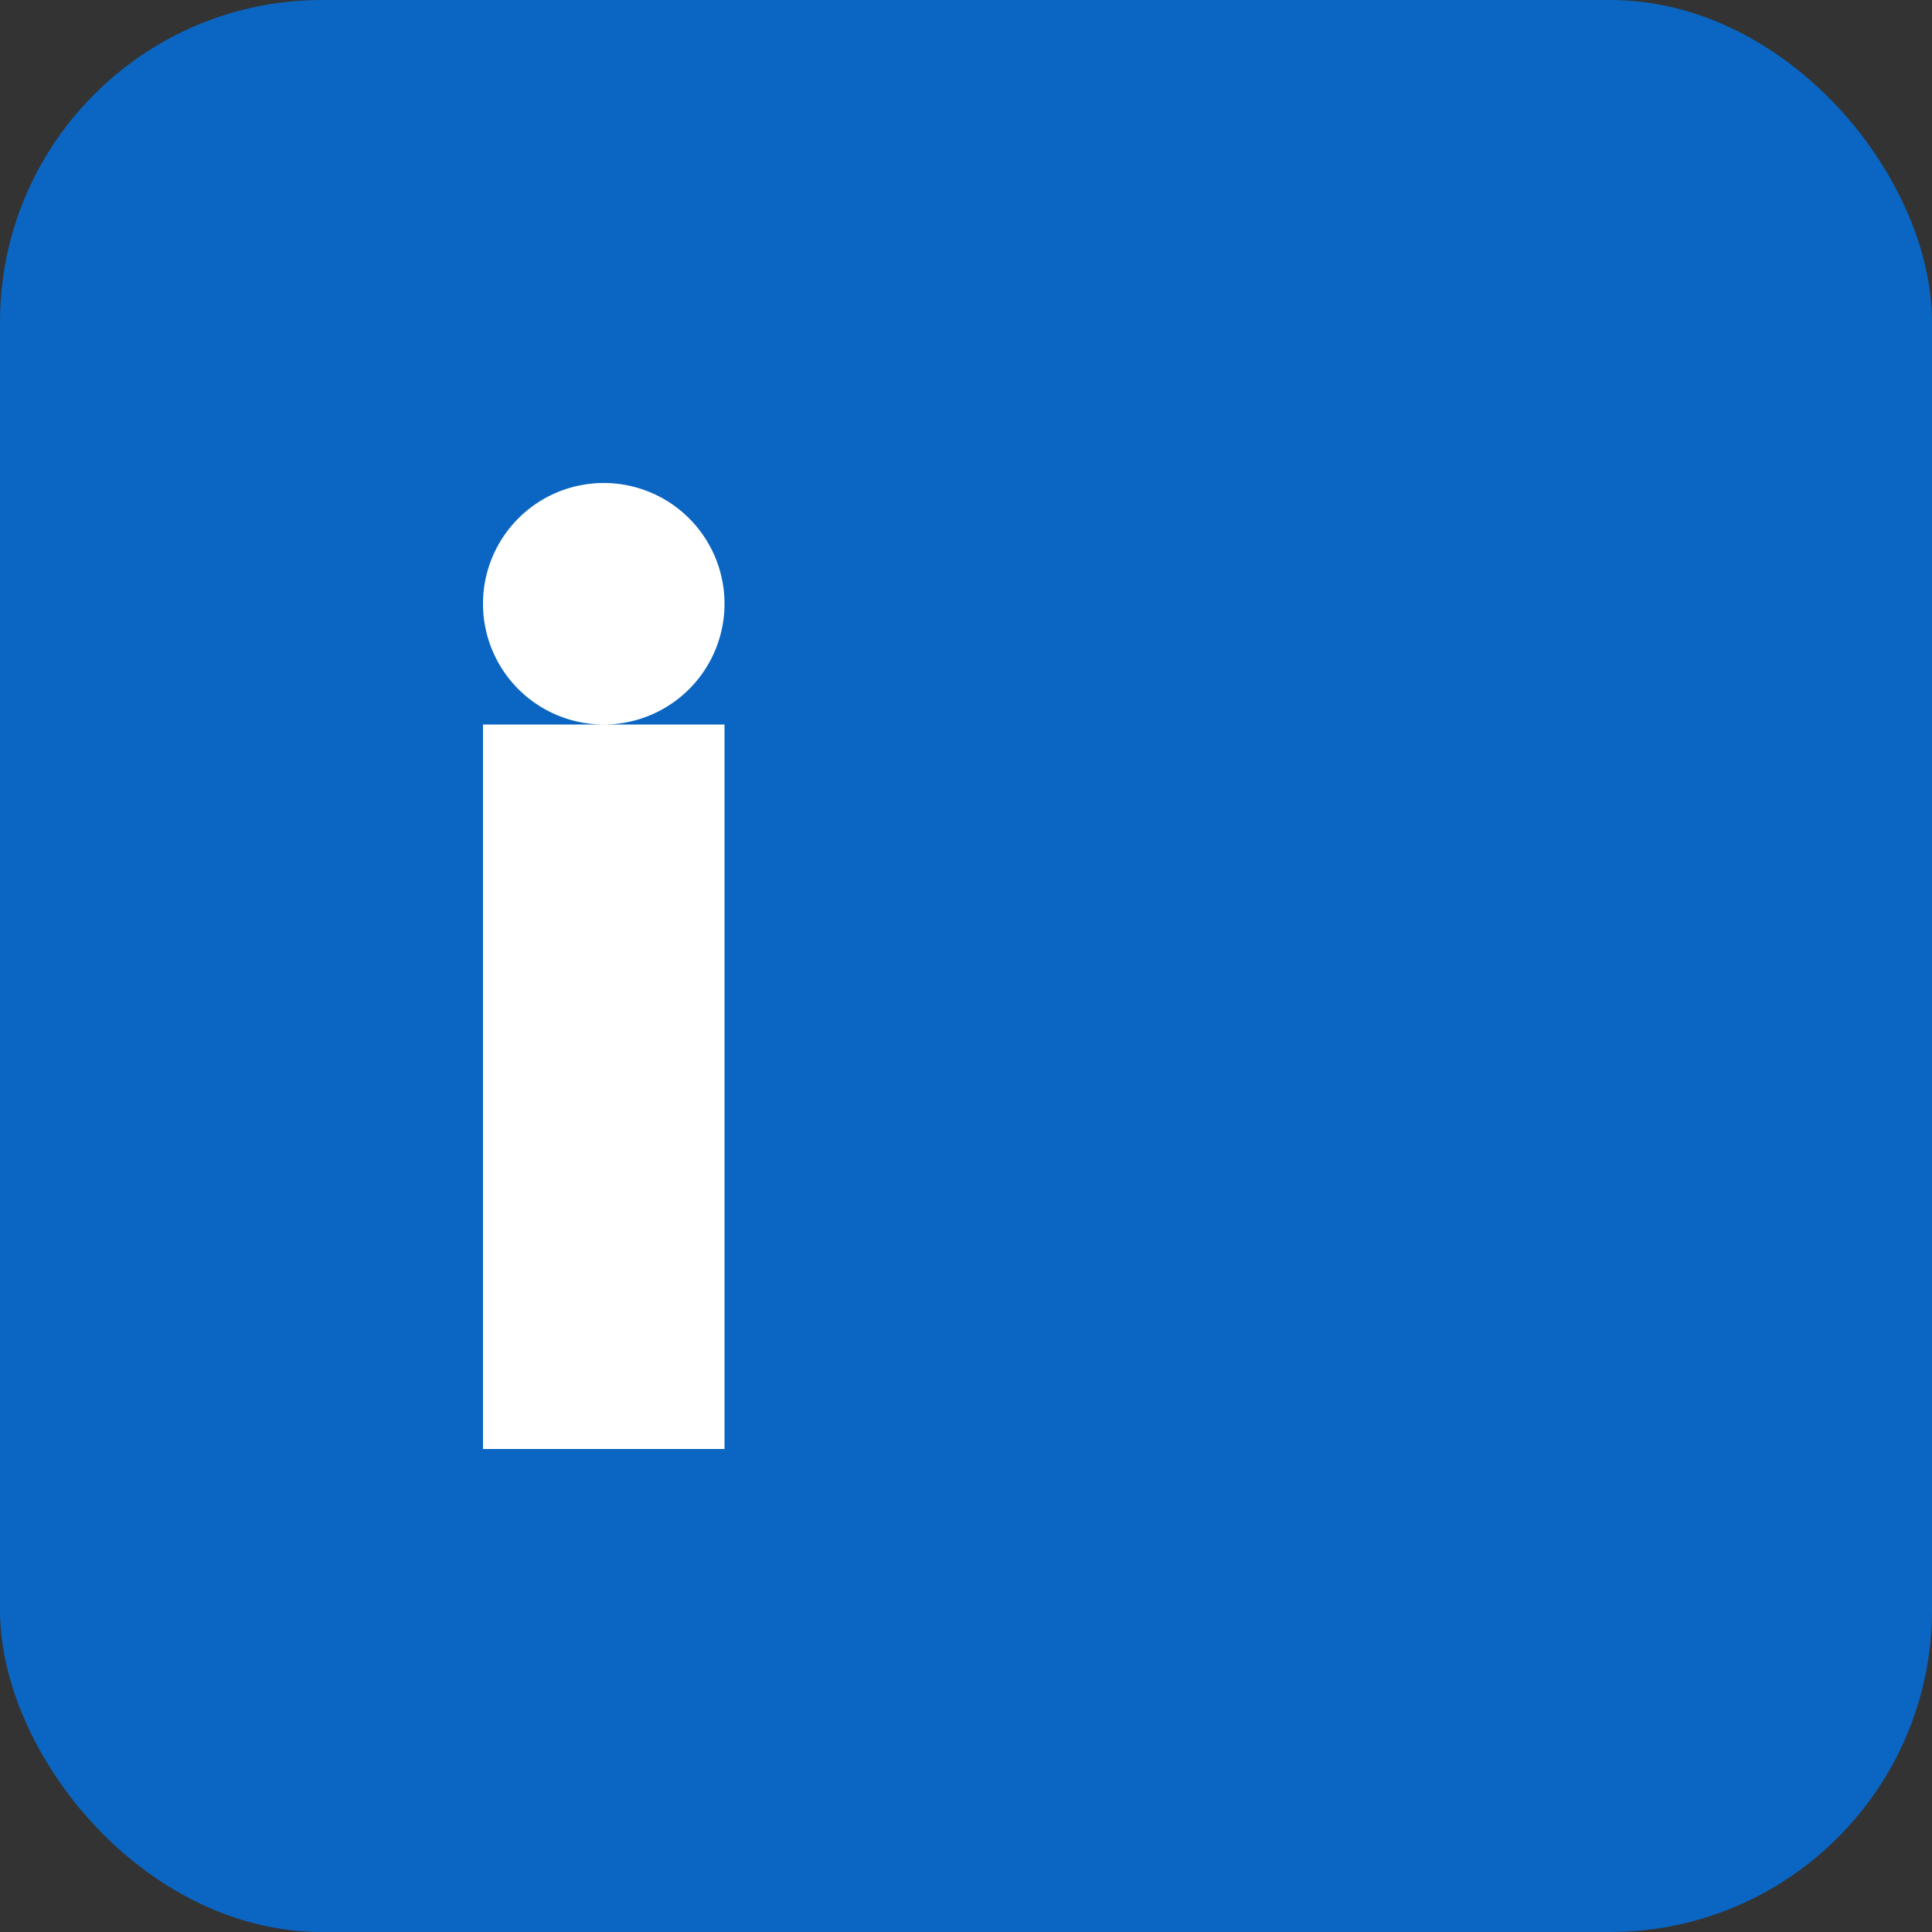 <svg xmlns='http://www.w3.org/2000/svg' viewBox='0 0 24 24'><rect x="0" y="0" width="24" height="24" fill="#333333" stroke="none"/><rect width='24' height='24' rx='4' fill='#0A66C2'/><path d='M6 9h3v9H6zM7.5 6a1.5 1.5 0 110 3 1.5 1.5 0 010-3z' fill='#fff'/></svg>